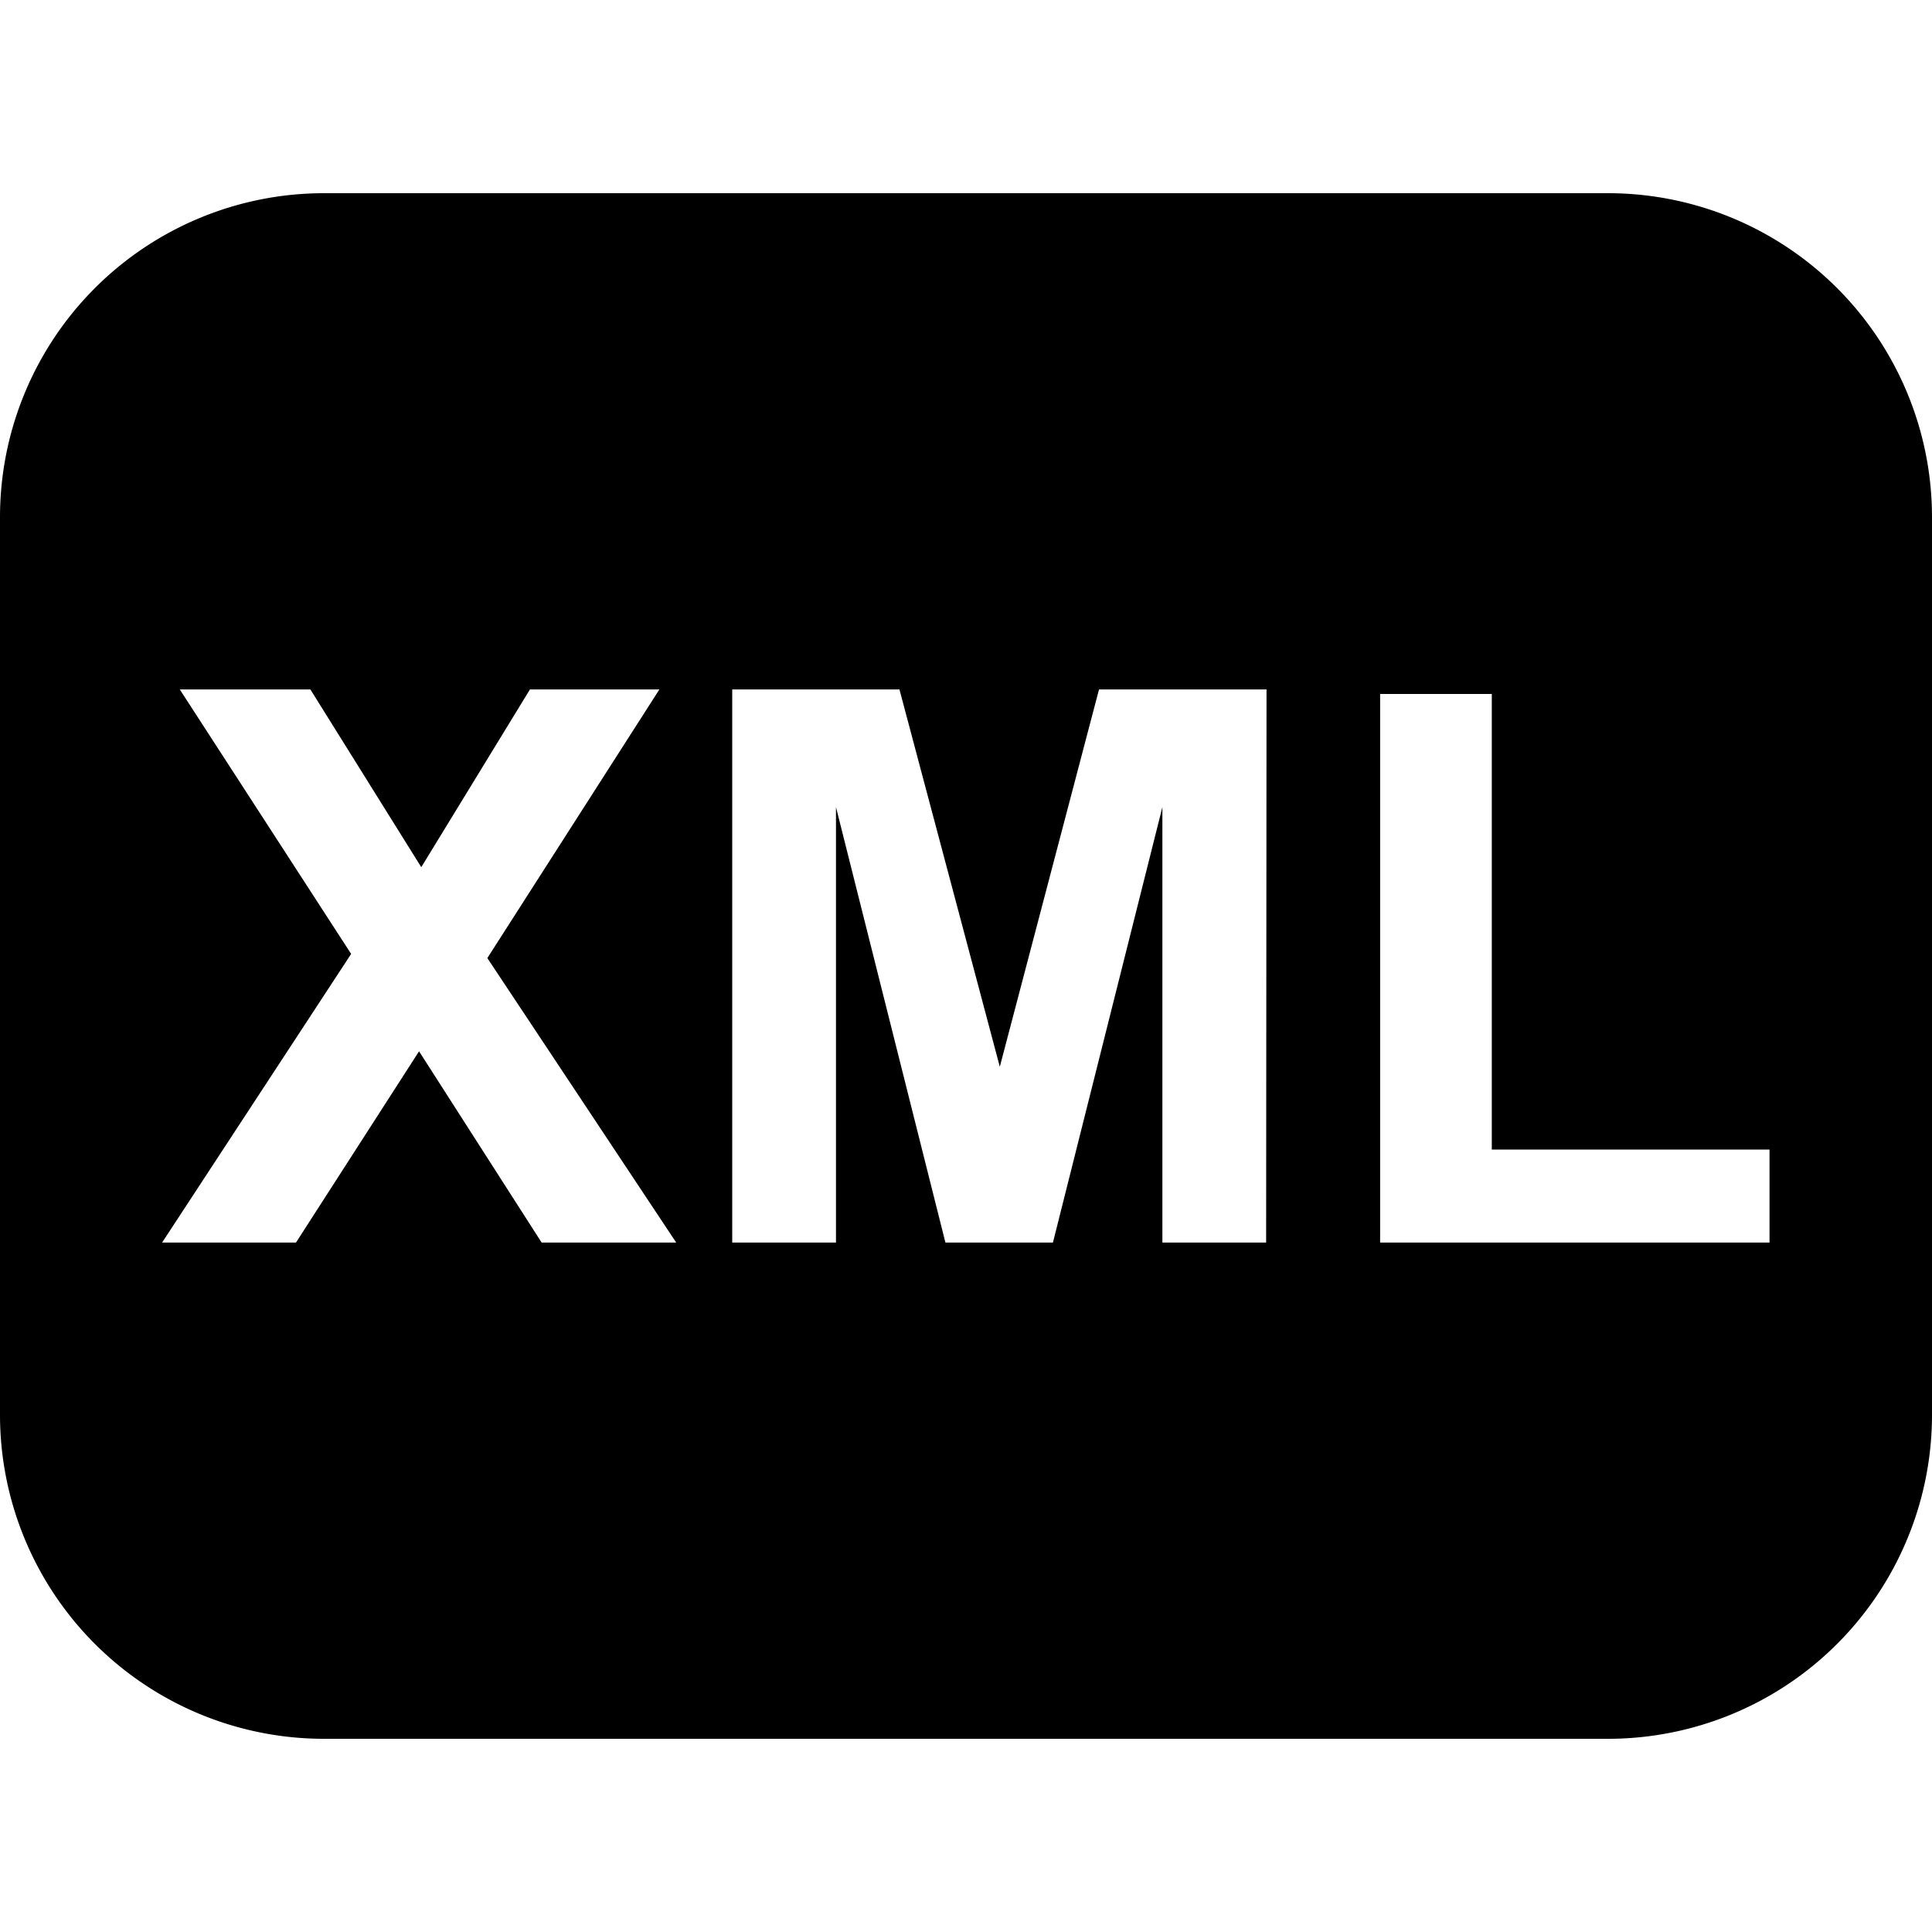 <svg xmlns="http://www.w3.org/2000/svg" width="20" height="20" viewBox="0 0 20 20">
  <g id="Show_XML" transform="translate(-120)">
    <path id="Tracé_1357" data-name="Tracé 1357"
      d="M136.646,2H123.354A3.354,3.354,0,0,0,120,5.354v9.292A3.354,3.354,0,0,0,123.354,18h13.292A3.354,3.354,0,0,0,140,14.646V5.354A3.354,3.354,0,0,0,136.646,2ZM125.607,12.863l-1.269-1.98-1.274,1.98h-1.386l1.957-2.988-1.774-2.738h1.352l1.148,1.84,1.125-1.84h1.34l-1.781,2.781L127,12.863Zm7.5,0h-1.074V8.355L130.9,12.863h-1.113l-1.133-4.508v4.508H127.58V7.137h1.731l1.039,3.906,1.027-3.906h1.734Zm5.211,0h-4.031V7.184h1.156V11.9h2.875Z"
      fill="currentColor" />
    <rect id="Rectangle_6098" data-name="Rectangle 6098" width="20" height="20" transform="translate(120)"
      fill="none" />
  </g>
</svg>